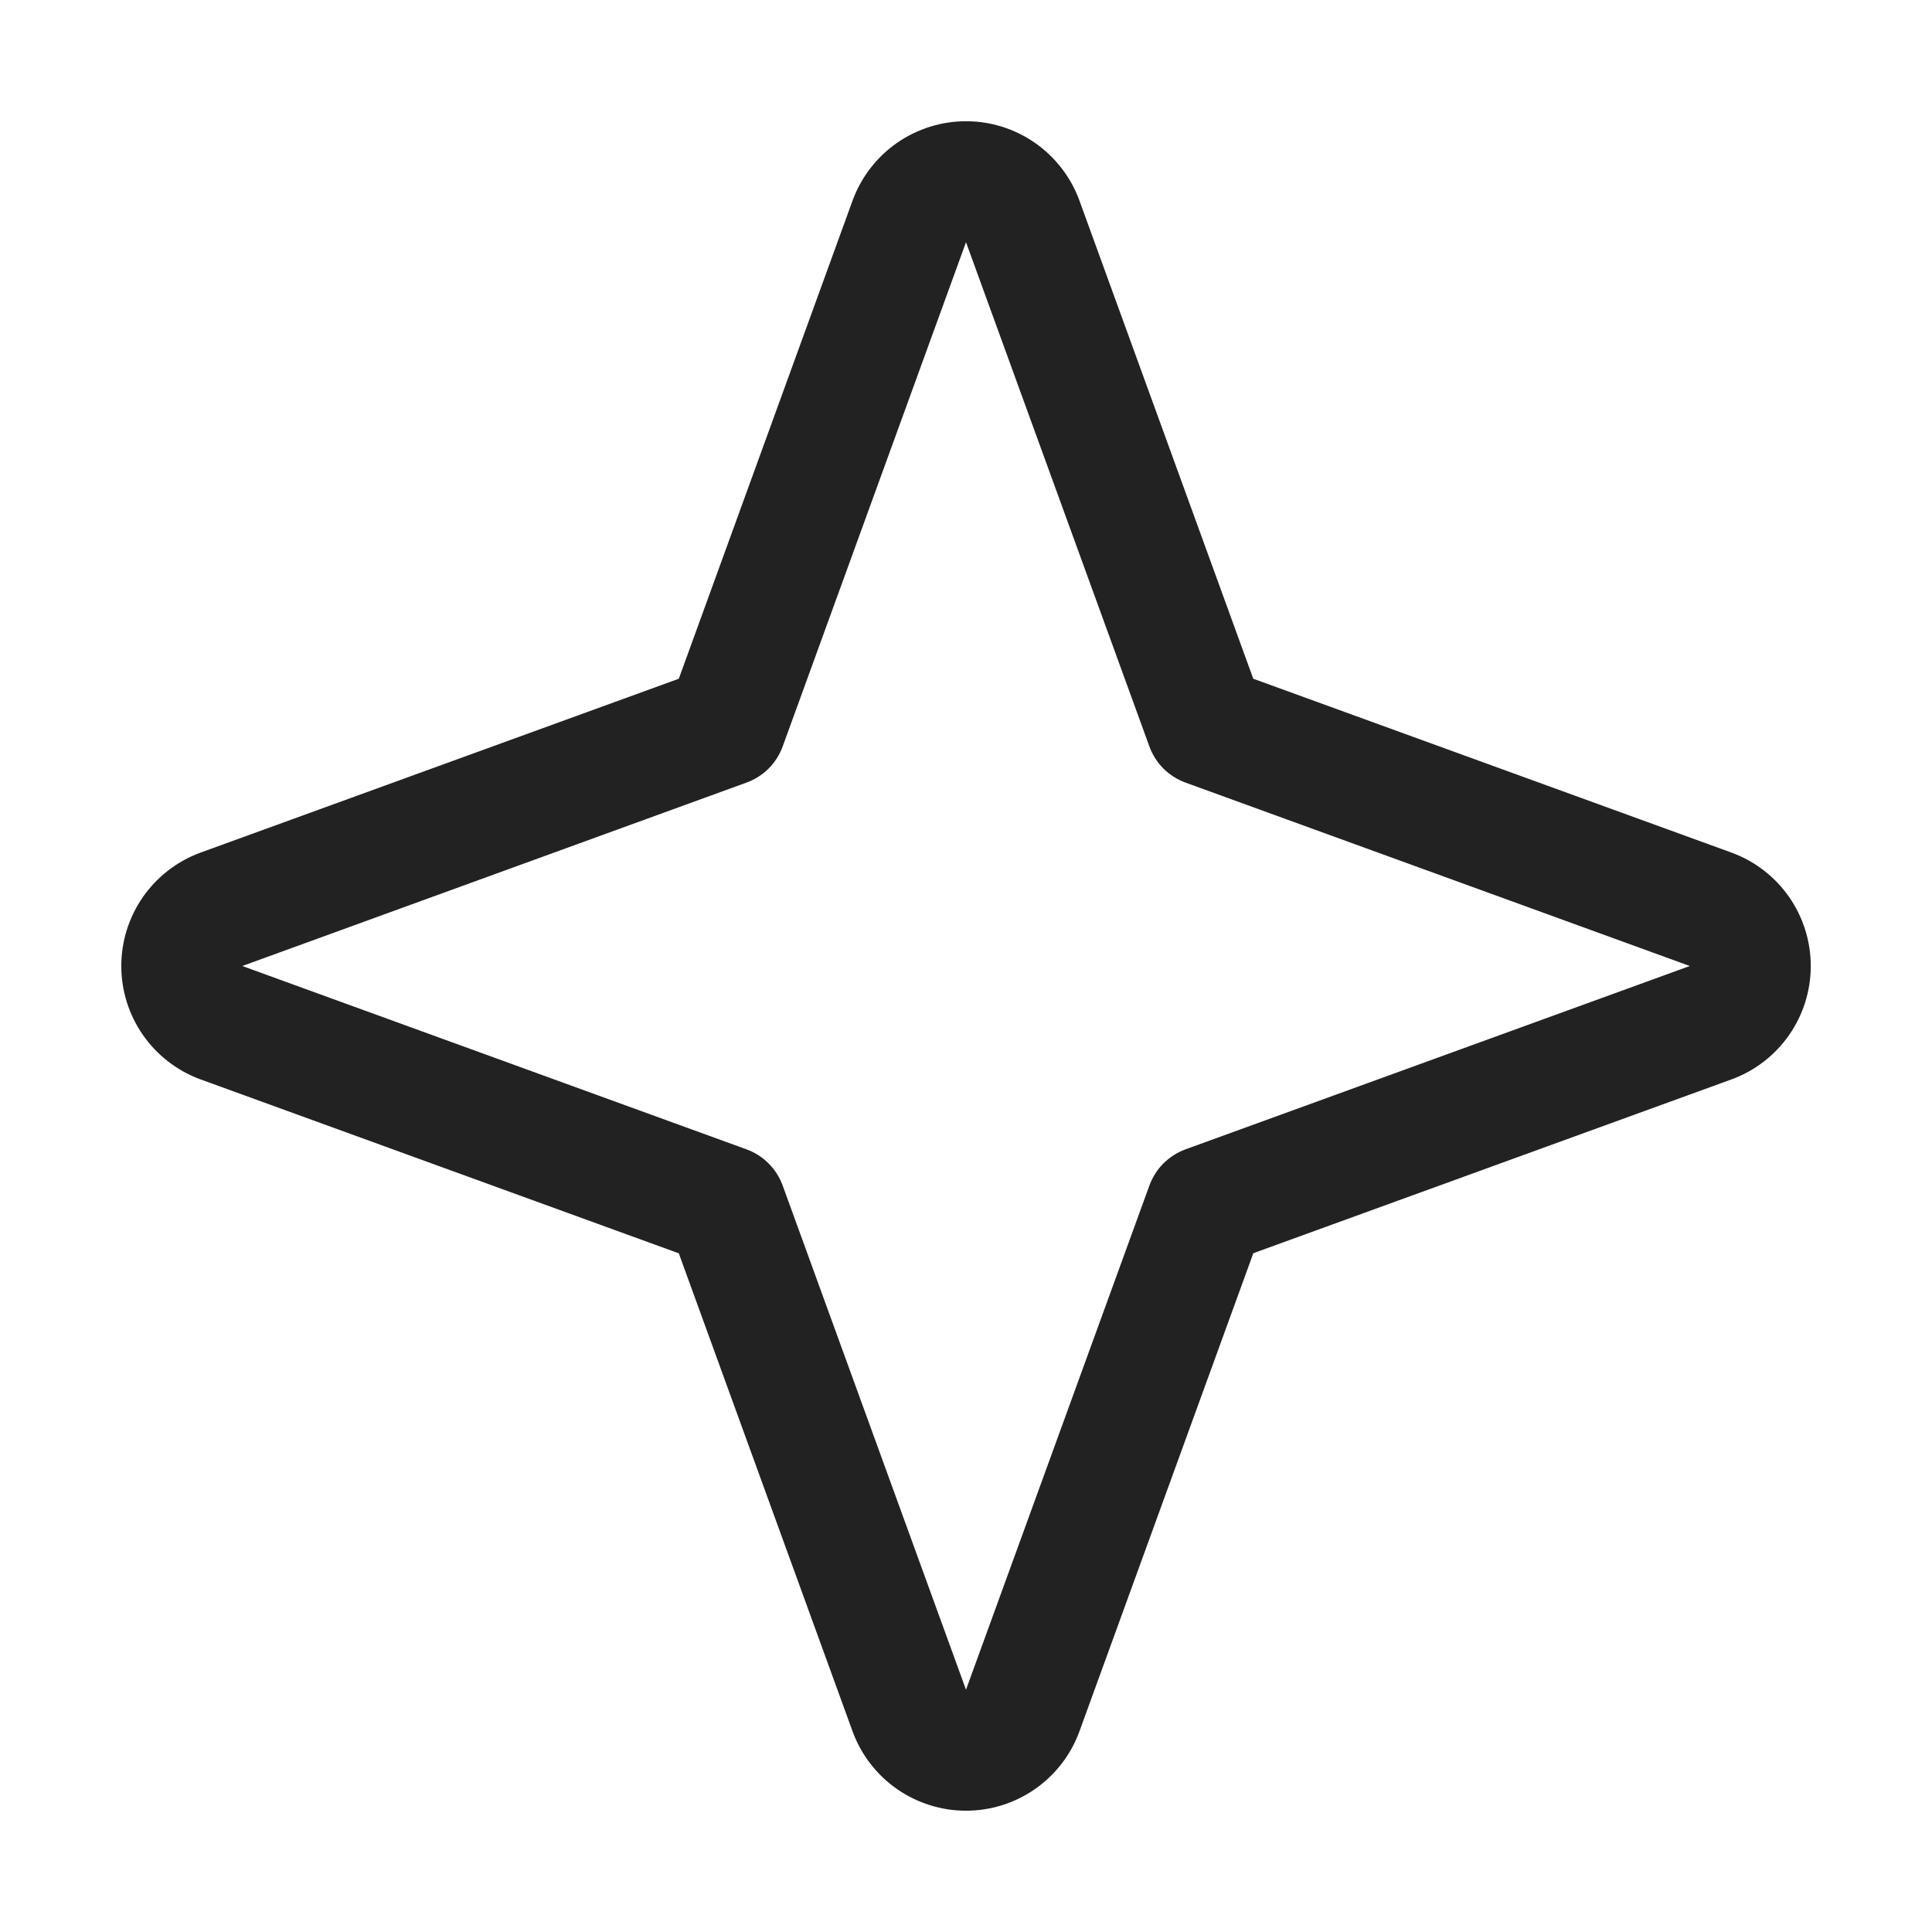 <svg width="32" height="32" viewBox="0 0 32 32" fill="none" xmlns="http://www.w3.org/2000/svg">
<path d="M28.688 14.125L20.758 11.242L17.875 3.312C17.733 2.93 17.477 2.599 17.142 2.366C16.807 2.133 16.409 2.008 16 2.008C15.592 2.008 15.194 2.133 14.858 2.366C14.523 2.599 14.267 2.93 14.125 3.312L11.243 11.242L3.313 14.125C2.93 14.267 2.6 14.523 2.367 14.858C2.134 15.193 2.009 15.592 2.009 16C2.009 16.408 2.134 16.807 2.367 17.142C2.6 17.477 2.93 17.733 3.313 17.875L11.243 20.759L14.125 28.687C14.267 29.07 14.523 29.4 14.858 29.633C15.194 29.866 15.592 29.991 16 29.991C16.409 29.991 16.807 29.866 17.142 29.633C17.477 29.4 17.733 29.07 17.875 28.687L20.759 20.757L28.688 17.875C29.071 17.733 29.401 17.477 29.634 17.142C29.867 16.807 29.992 16.408 29.992 16C29.992 15.592 29.867 15.193 29.634 14.858C29.401 14.523 29.071 14.267 28.688 14.125ZM19.635 19.037C19.498 19.087 19.374 19.167 19.27 19.27C19.167 19.373 19.088 19.498 19.038 19.635L16 27.987L12.963 19.635C12.913 19.498 12.834 19.373 12.73 19.27C12.627 19.167 12.502 19.087 12.365 19.037L4.013 16L12.365 12.962C12.502 12.912 12.627 12.833 12.73 12.73C12.834 12.627 12.913 12.502 12.963 12.365L16 4.012L19.038 12.365C19.088 12.502 19.167 12.627 19.27 12.73C19.374 12.833 19.498 12.912 19.635 12.962L27.988 16L19.635 19.037Z" fill="#222222"/>
</svg>
